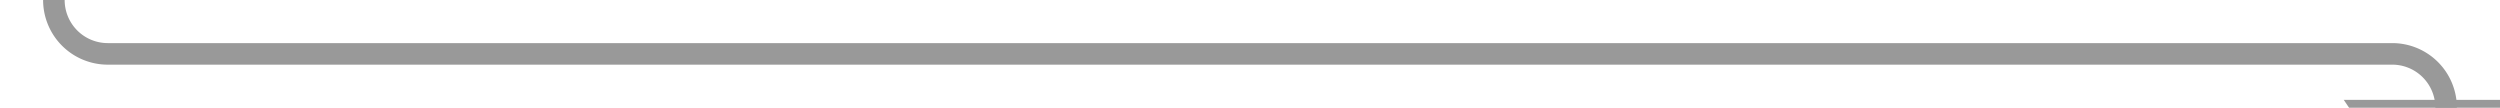 ﻿<?xml version="1.0" encoding="utf-8"?>
<svg version="1.1" xmlns:xlink="http://www.w3.org/1999/xlink" width="232px" height="10px" preserveAspectRatio="xMinYMid meet" viewBox="684 7320.731  232 8" xmlns="http://www.w3.org/2000/svg">
  <path d="M 689 7314  L 689 7319.731  A 5 5 0 0 0 694 7324.731 L 906 7324.731  A 5 5 0 0 1 911 7329.731 L 911 7331  " stroke-width="2" stroke="#999999" fill="none" />
  <path d="M 901.5 7329  L 911 7343  L 920.5 7329  L 901.5 7329  Z " fill-rule="nonzero" fill="#999999" stroke="none" />
</svg>